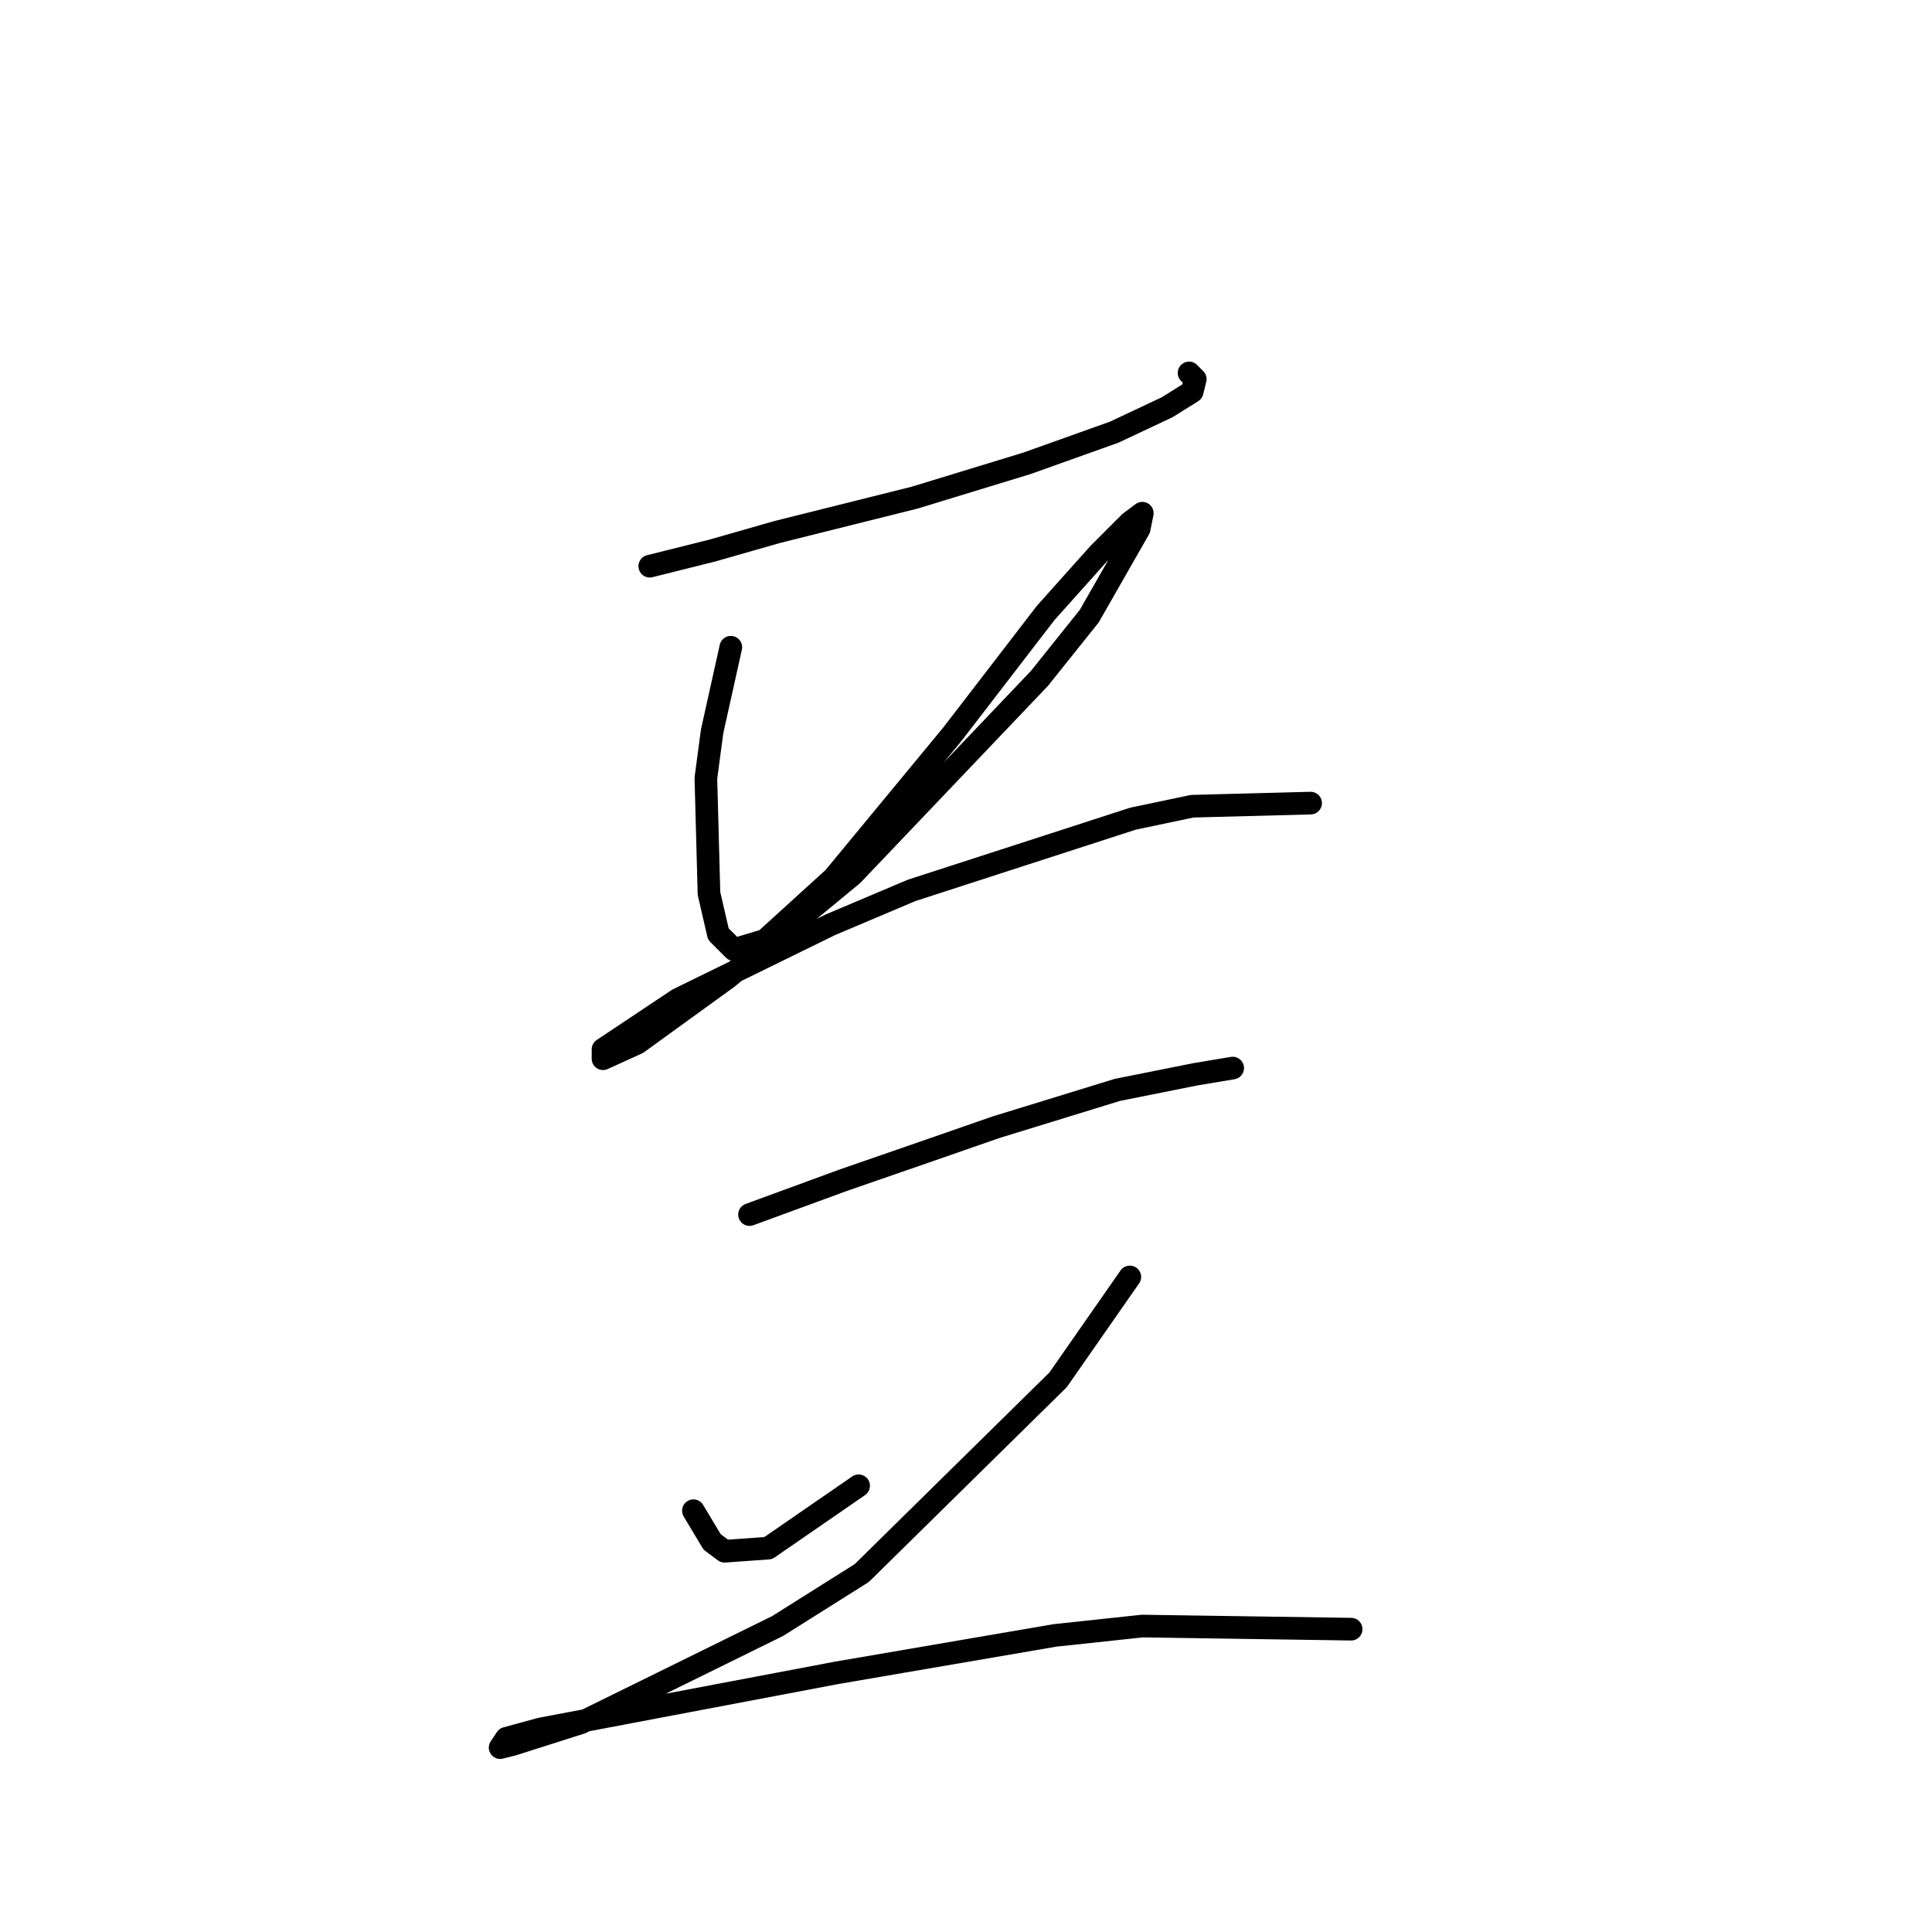 <?xml version="1.0" standalone="no"?>
    <svg width="256" height="256" xmlns="http://www.w3.org/2000/svg" version="1.1">
    <polyline stroke="black" stroke-width="3" stroke-linecap="round" fill="transparent" stroke-linejoin="round" points="86.097 75.024 94.358 72.959 103.032 70.48 121.207 65.937 136.076 61.393 147.642 57.263 154.664 53.958 157.968 51.893 158.381 50.241 157.555 49.415 157.555 49.415 " />
        <polyline stroke="black" stroke-width="3" stroke-linecap="round" fill="transparent" stroke-linejoin="round" points="96.837 85.763 94.358 96.916 93.532 103.111 93.945 118.394 95.184 123.764 97.25 125.829 101.38 124.59 110.467 116.329 126.163 97.329 138.555 81.22 145.577 73.372 149.707 69.241 151.359 68.002 150.946 70.067 144.337 81.633 137.729 89.894 112.946 115.916 96.424 129.547 84.445 138.221 79.902 140.286 79.902 139.047 89.815 132.438 110.054 122.525 120.794 117.981 150.12 108.481 157.968 106.829 173.664 106.416 173.664 106.416 " />
        <polyline stroke="black" stroke-width="3" stroke-linecap="round" fill="transparent" stroke-linejoin="round" points="99.315 160.939 111.706 156.395 122.446 152.677 131.946 149.373 148.055 144.416 158.381 142.351 163.338 141.525 163.338 141.525 " />
        <polyline stroke="black" stroke-width="3" stroke-linecap="round" fill="transparent" stroke-linejoin="round" points="91.88 200.178 94.358 204.309 96.01 205.548 101.793 205.135 113.772 196.874 113.772 196.874 " />
        <polyline stroke="black" stroke-width="3" stroke-linecap="round" fill="transparent" stroke-linejoin="round" points="149.707 169.2 140.207 182.83 114.185 208.439 103.032 215.461 77.01 228.266 67.923 231.157 66.271 231.57 67.097 230.331 71.641 229.092 110.88 221.657 139.794 216.7 151.359 215.461 179.034 215.874 179.034 215.874 " />
        </svg>